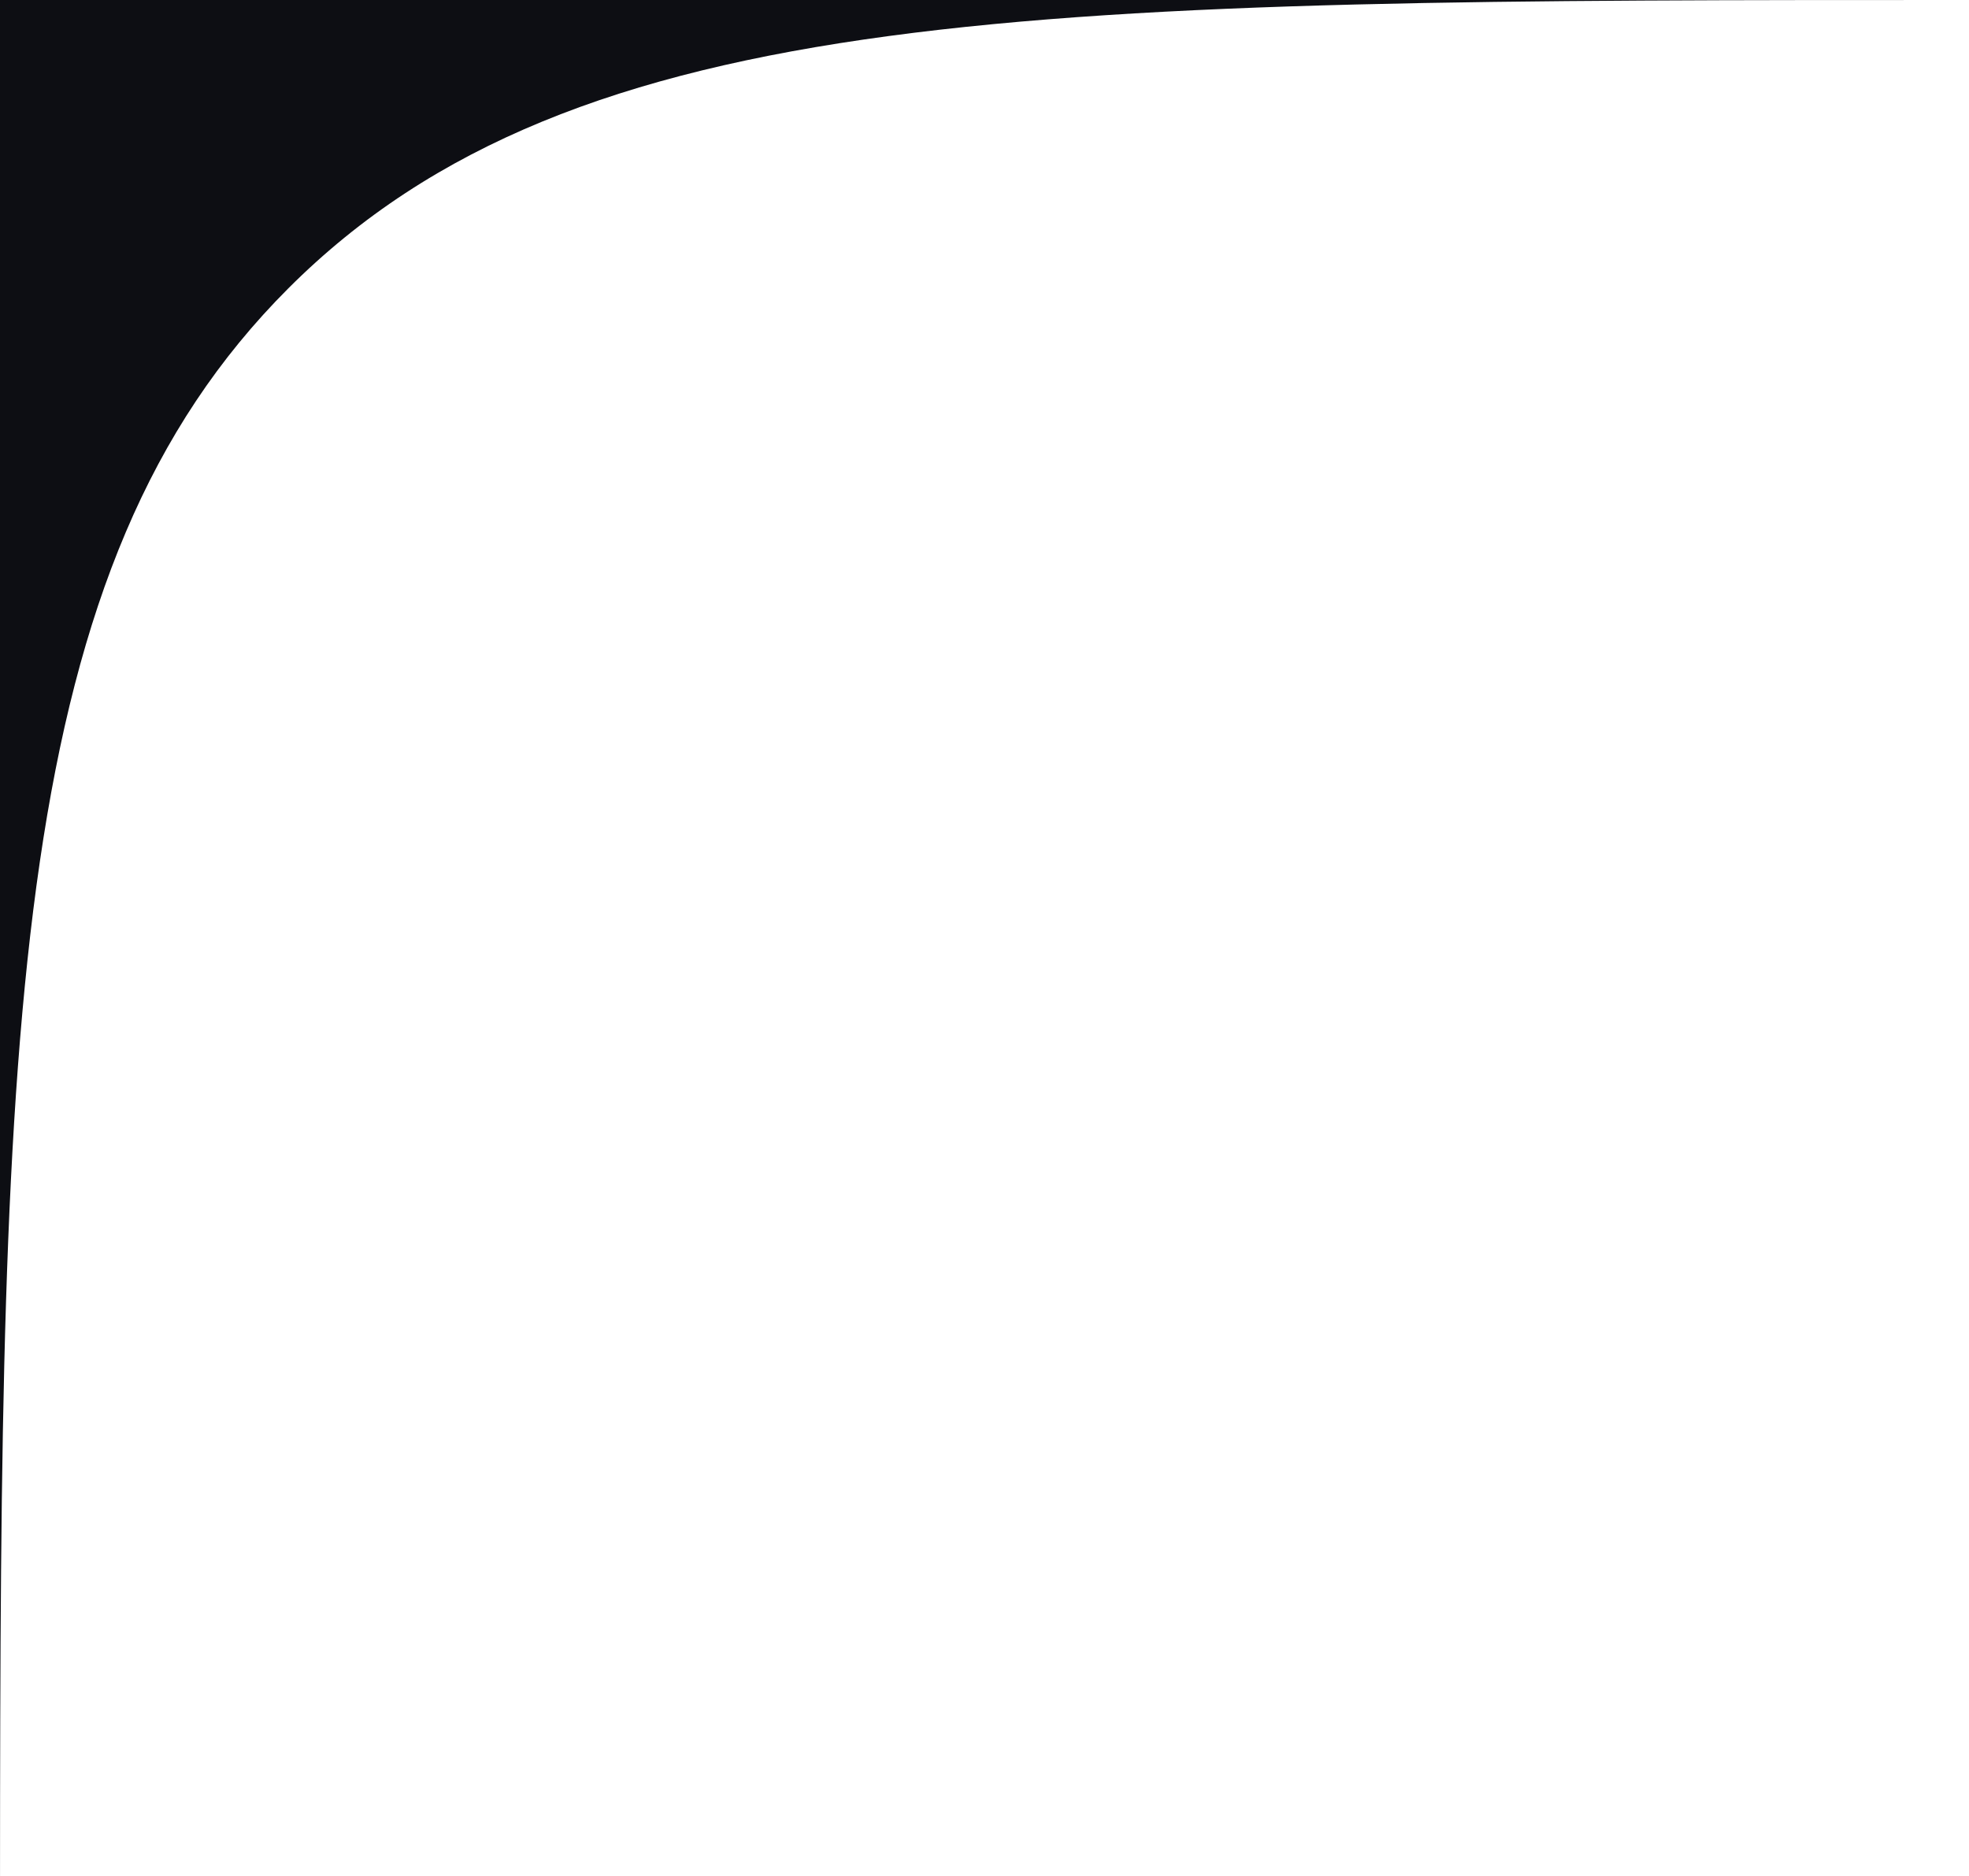 <svg width="106" height="101" viewBox="0 0 106 101" fill="none" xmlns="http://www.w3.org/2000/svg">
<path fill-rule="evenodd" clip-rule="evenodd" d="M106 0H0V101H0.001C0.018 54.347 0.527 30.52 15.523 15.523C31.047 0 56.031 0 106 0Z" fill="#0D0E13"/>
</svg>
